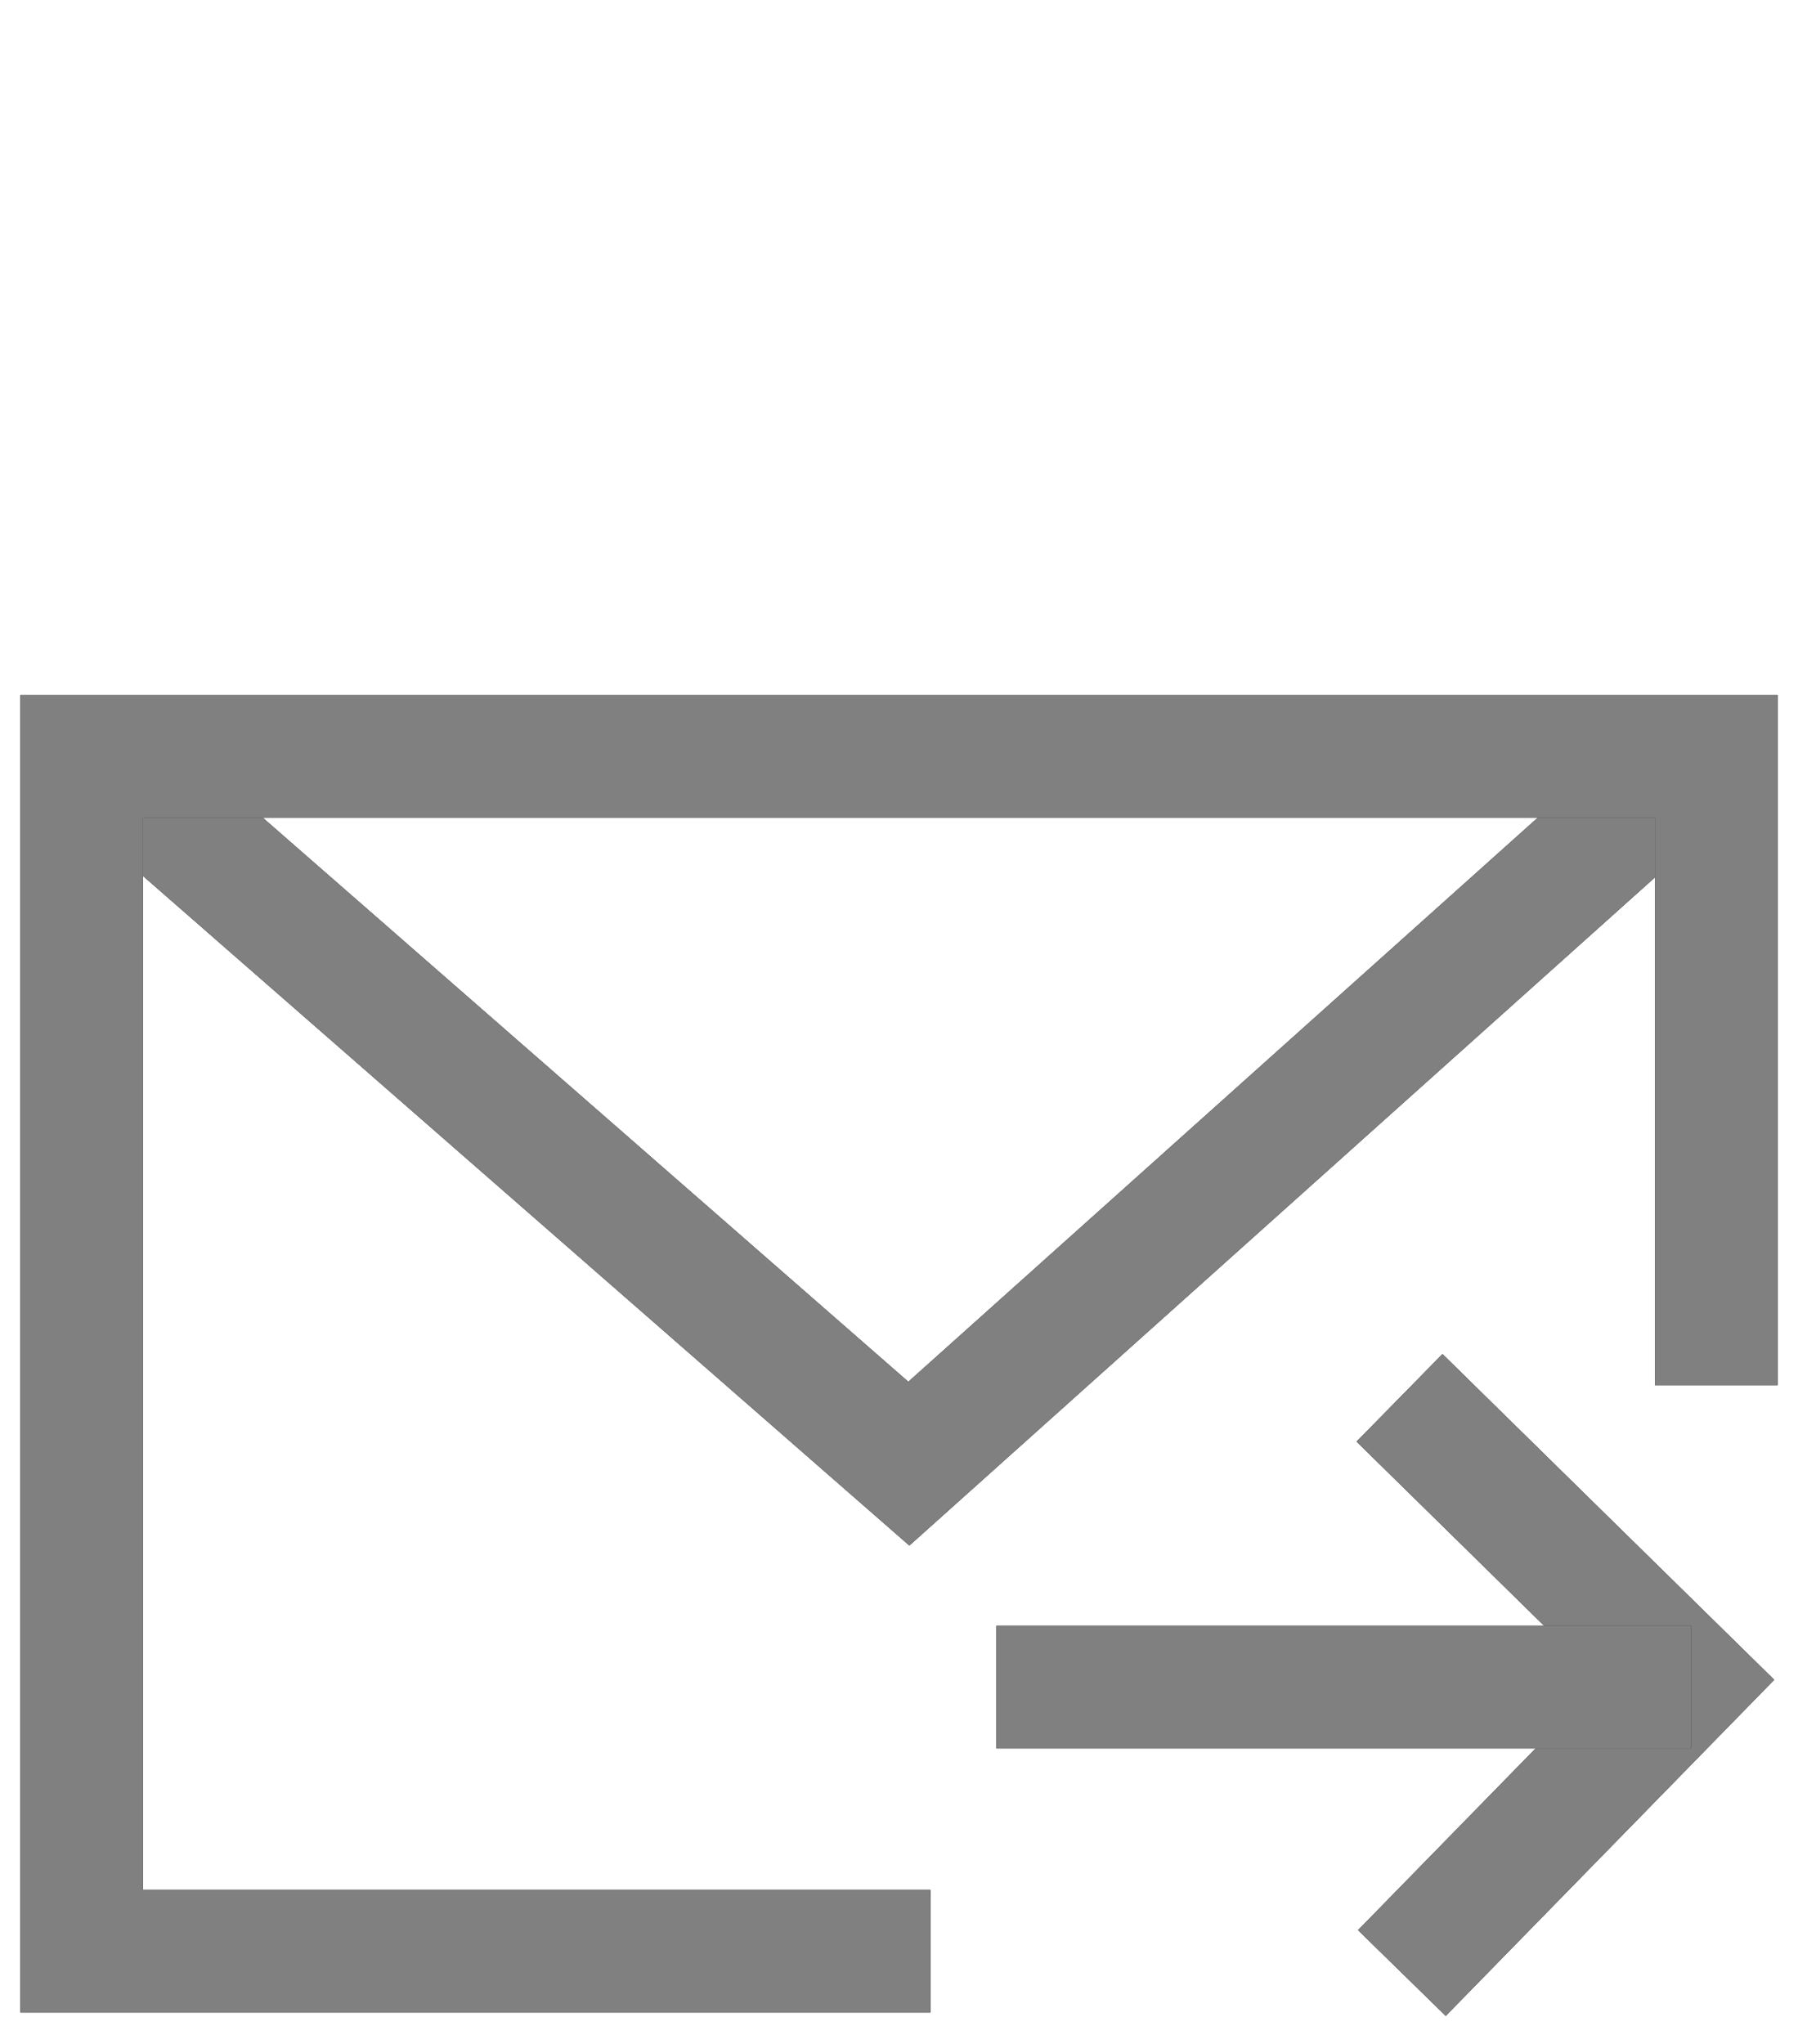 <svg width="44" height="50" viewBox="0 0 44 50" fill="none" xmlns="http://www.w3.org/2000/svg">
<path d="M34.249 34.195L41.298 41.114L34.307 48.265" stroke="#D2D2D2" stroke-width="3"/>
<path d="M34.249 34.195L41.298 41.114L34.307 48.265" stroke="black" stroke-width="3"/>
<path d="M34.249 34.195L41.298 41.114L34.307 48.265" stroke="#808080" stroke-width="3"/>
<path d="M41.385 41.271H24.385" stroke="#D2D2D2" stroke-width="3"/>
<path d="M41.385 41.271H24.385" stroke="black" stroke-width="3"/>
<path d="M41.385 41.271H24.385" stroke="#808080" stroke-width="3"/>
<path d="M41 19L22.241 35.805L3 19" stroke="#D2D2D2" stroke-width="3"/>
<path d="M41 19L22.241 35.805L3 19" stroke="black" stroke-width="3"/>
<path d="M41 19L22.241 35.805L3 19" stroke="#808080" stroke-width="3"/>
<path d="M22.769 47.731H2V18.5H42V33.885" stroke="#D2D2D2" stroke-width="3"/>
<path d="M22.769 47.731H2V18.5H42V33.885" stroke="black" stroke-width="3"/>
<path d="M22.769 47.731H2V18.5H42V33.885" stroke="#808080" stroke-width="3"/>
</svg>
